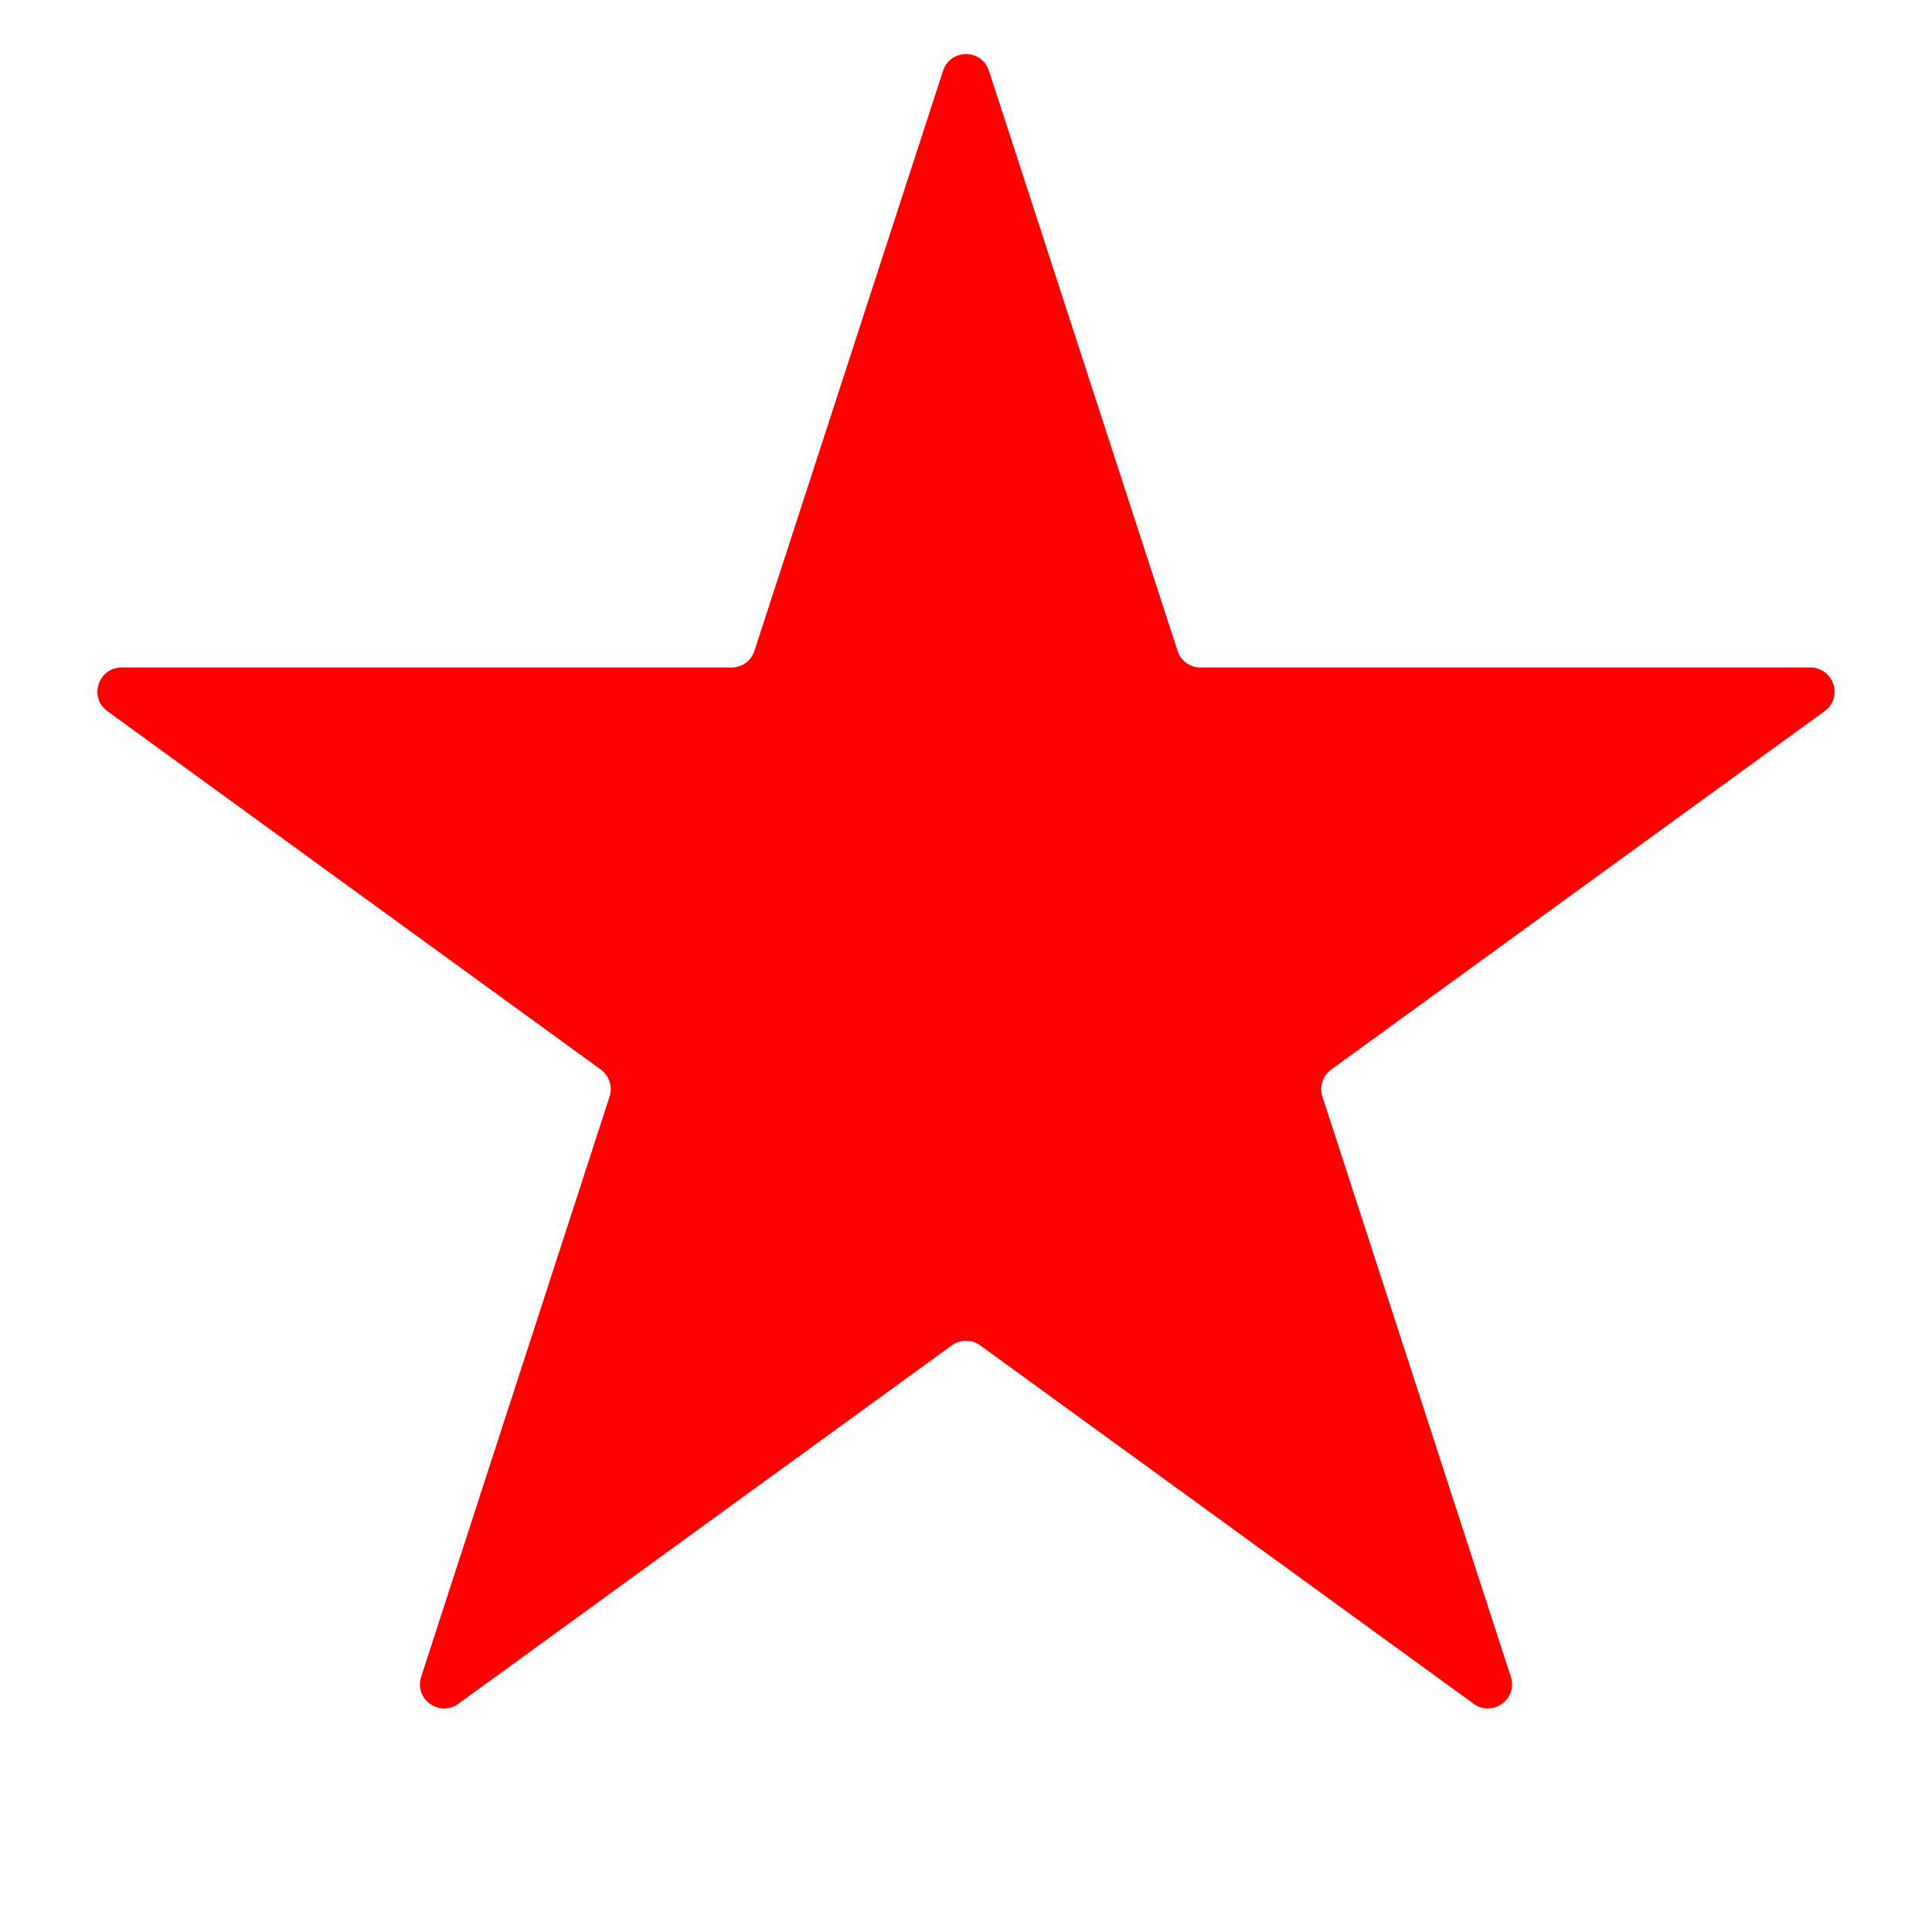 <svg width="8" height="8" viewBox="0 0 8 8" fill="none" xmlns="http://www.w3.org/2000/svg">
<path d="M3.905 0.293C3.935 0.201 4.065 0.201 4.095 0.293L4.876 2.695C4.889 2.736 4.927 2.764 4.971 2.764H7.496C7.593 2.764 7.634 2.888 7.555 2.945L5.512 4.429C5.477 4.455 5.462 4.5 5.476 4.541L6.256 6.943C6.286 7.035 6.181 7.112 6.102 7.055L4.059 5.571C4.024 5.545 3.976 5.545 3.941 5.571L1.898 7.055C1.819 7.112 1.714 7.035 1.744 6.943L2.524 4.541C2.538 4.5 2.523 4.455 2.488 4.429L0.445 2.945C0.366 2.888 0.407 2.764 0.504 2.764H3.029C3.073 2.764 3.111 2.736 3.124 2.695L3.905 0.293Z" fill="#FF0000"/>
</svg>
